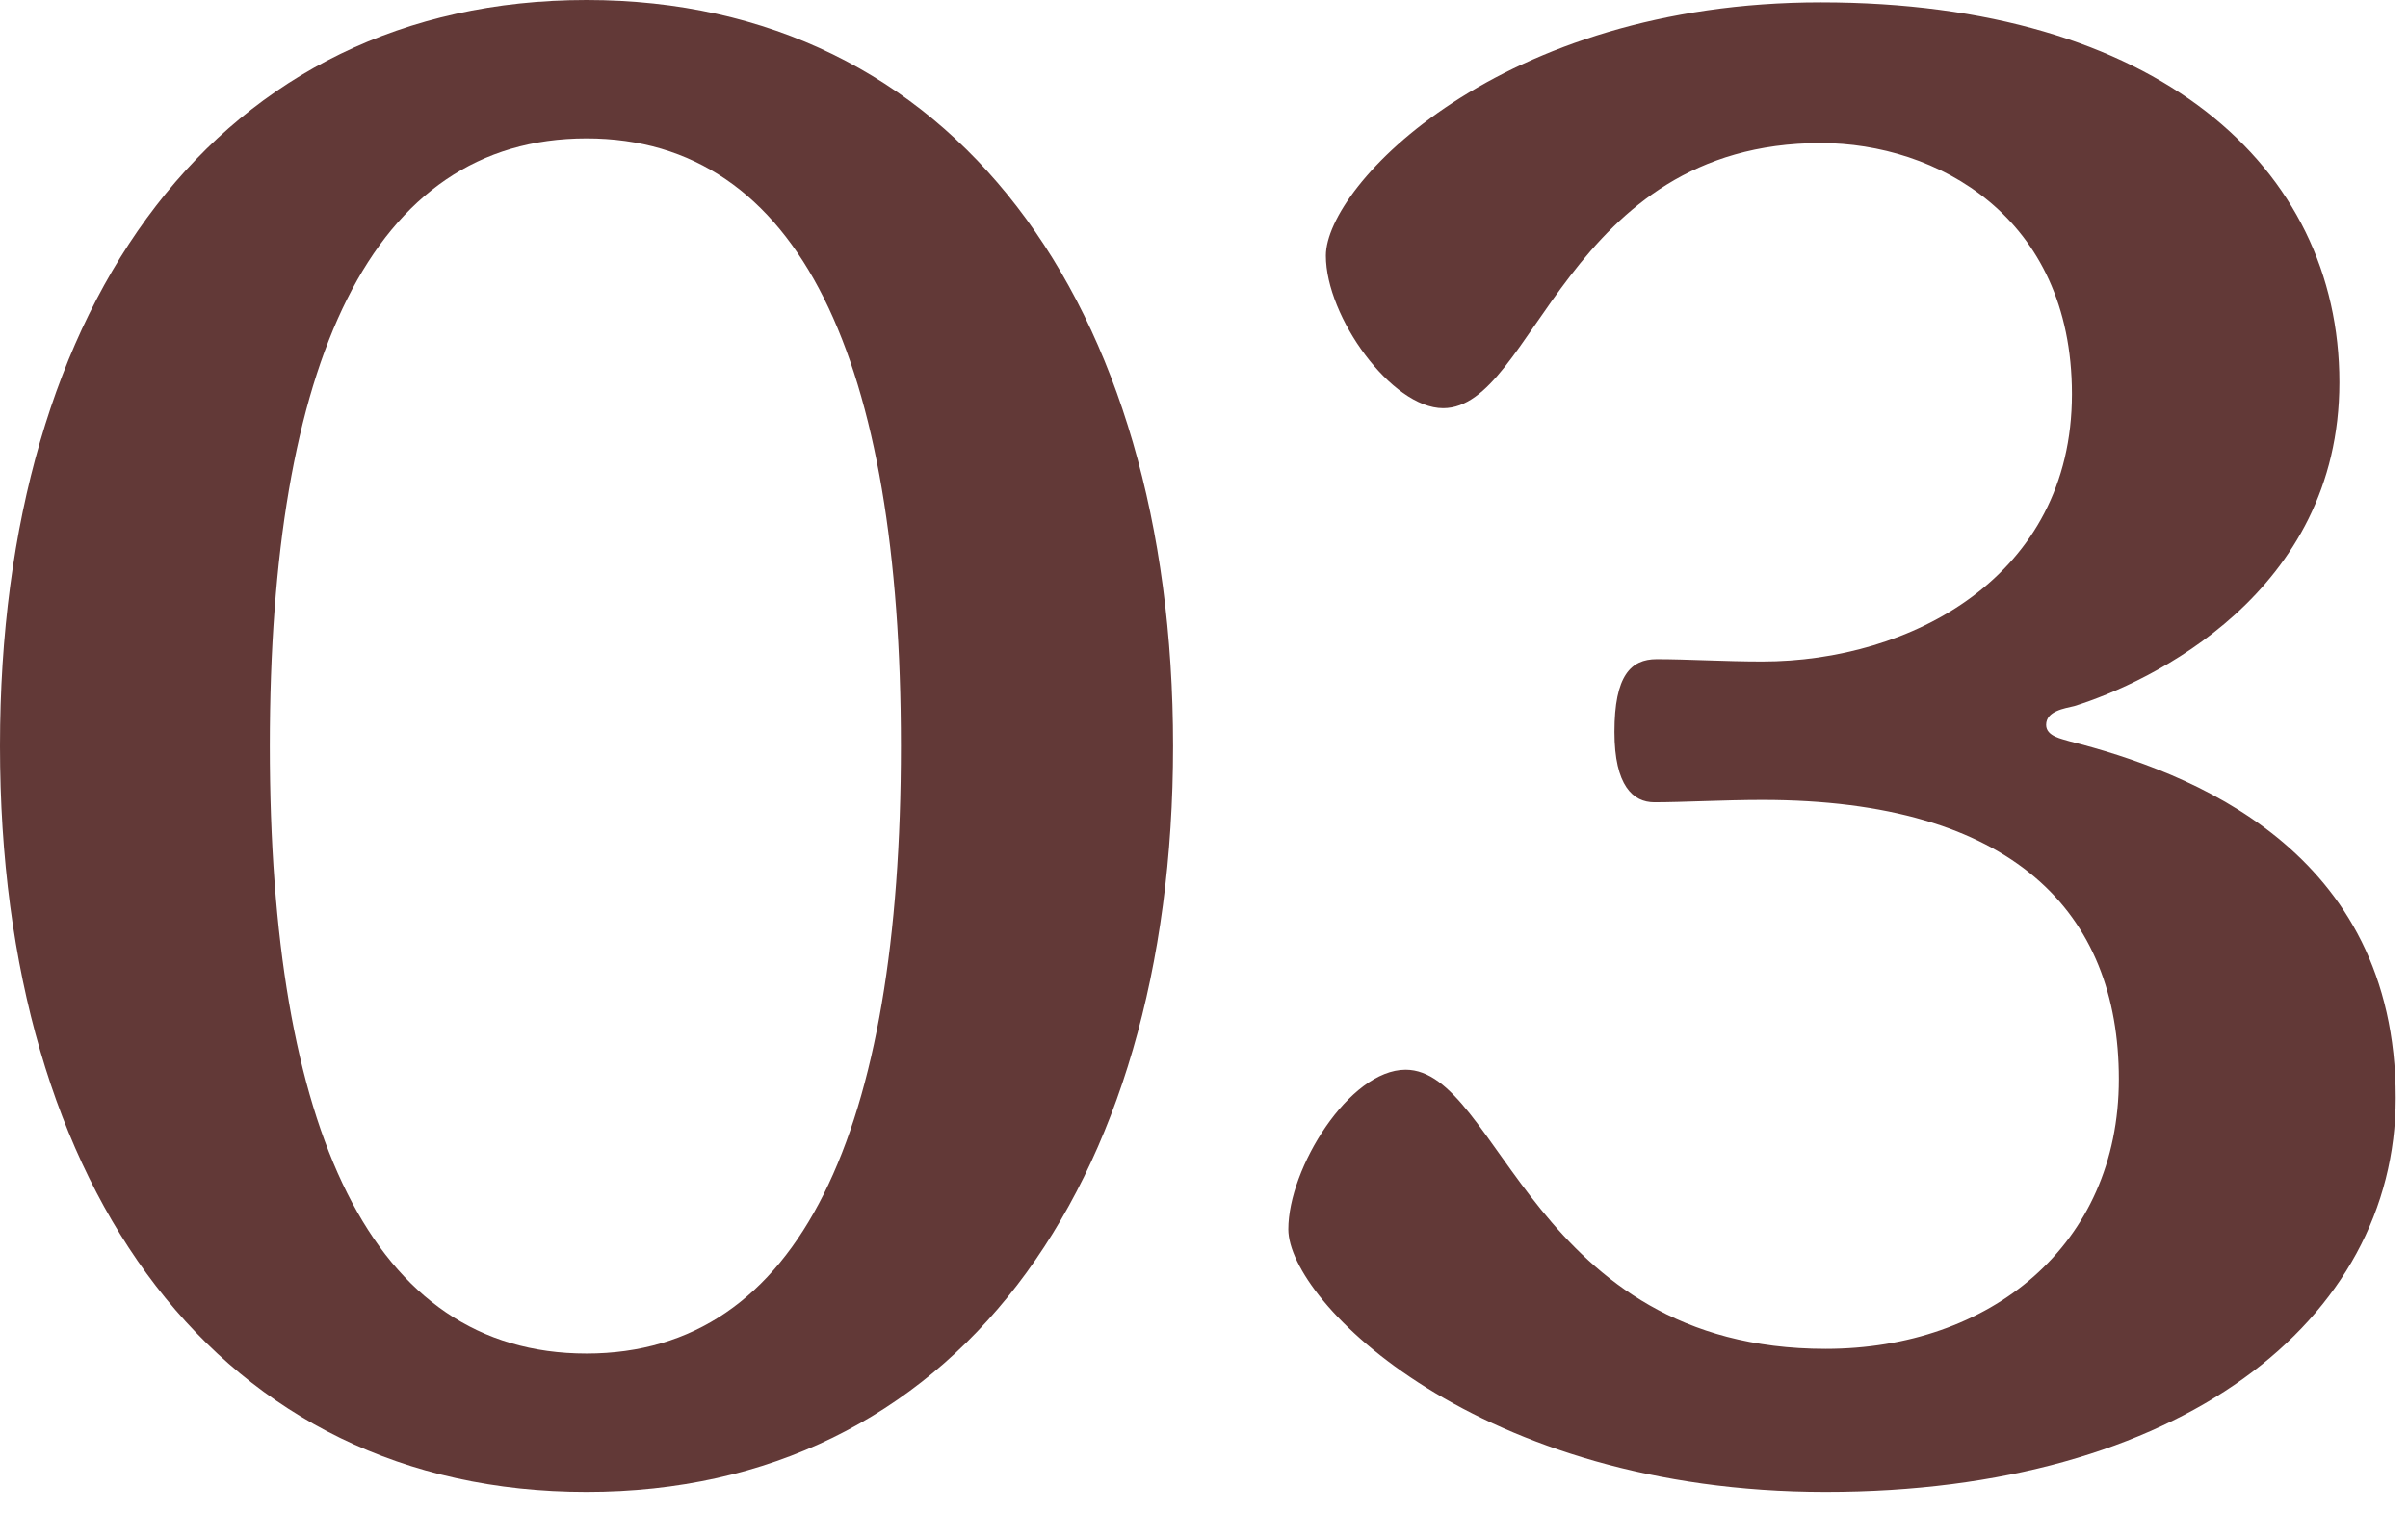 <svg xmlns="http://www.w3.org/2000/svg" width="105" height="66" viewBox="0 0 105 66" fill="none"><path d="M25.576 65.064C41.535 65.064 51.151 51.867 51.151 32.532C51.151 13.197 41.535 0 25.576 0C9.616 0 0 13.095 0 32.532C0 51.97 9.616 65.064 25.576 65.064ZM25.576 59.029C16.164 59.029 11.765 49.208 11.765 32.532C11.765 15.857 16.164 6.036 25.576 6.036C34.885 6.036 39.284 15.755 39.284 32.532C39.284 49.31 34.885 59.029 25.576 59.029Z" fill="#623937"></path><path d="M79.604 65.064C95.052 65.064 104.464 57.596 104.464 47.877C104.464 37.033 95.461 33.657 90.243 32.328C89.937 32.225 89.221 32.123 89.221 31.611C89.221 30.998 90.039 30.895 90.448 30.793C93.722 29.77 102.008 25.883 102.008 16.675C102.008 7.263 94.029 0.102 79.399 0.102C65.384 0.102 57.814 8.082 57.814 11.151C57.814 13.811 60.678 17.801 62.929 17.801C66.919 17.801 68.249 6.24 79.399 6.24C84.412 6.24 90.346 9.412 90.346 17.187C90.346 25.166 83.287 28.849 76.842 28.849C75.205 28.849 73.568 28.747 72.238 28.747C71.113 28.747 70.397 29.463 70.397 31.918C70.397 34.271 71.215 34.987 72.136 34.987C73.364 34.987 75.205 34.885 76.842 34.885C87.788 34.885 92.392 39.796 92.392 47.059C92.392 54.323 86.765 58.824 79.604 58.824C66.816 58.824 65.384 46.65 61.292 46.65C58.837 46.65 56.177 50.947 56.177 53.606C56.177 56.778 64.463 65.064 79.604 65.064Z" fill="#623937"></path></svg>